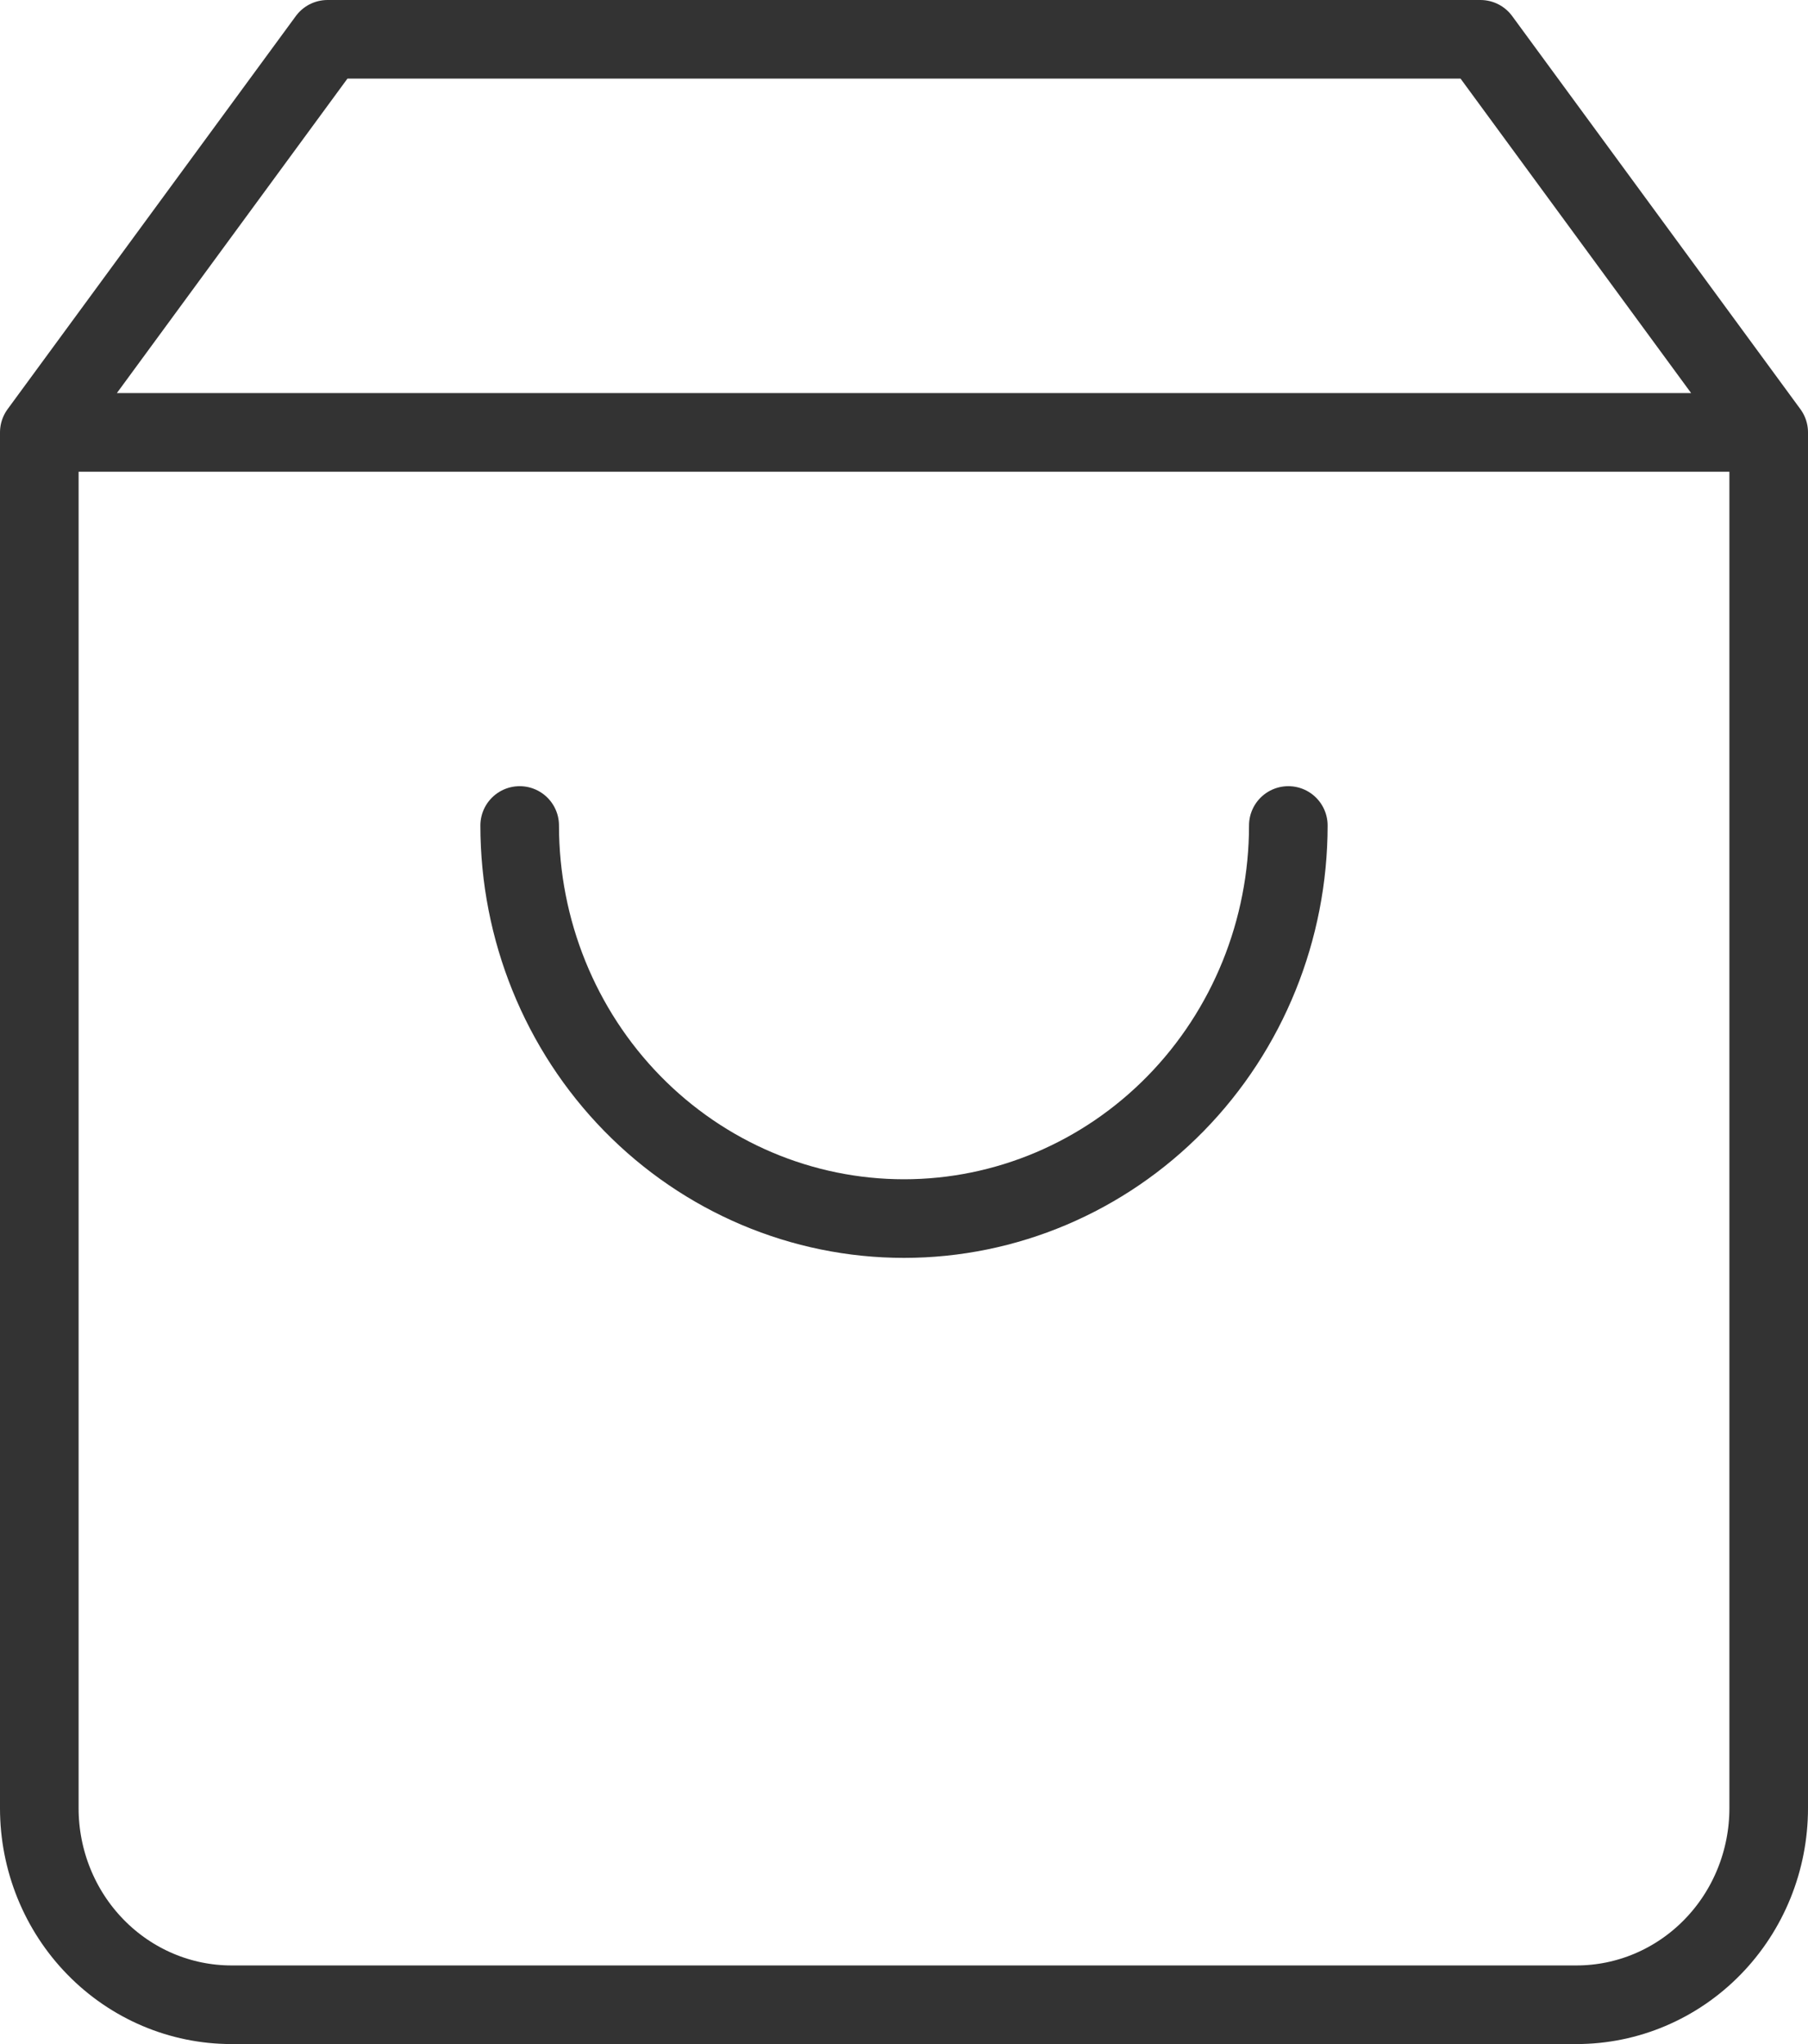 <svg width="46" height="52" viewBox="0 0 46 52" fill="none" xmlns="http://www.w3.org/2000/svg">
<path d="M1 11L8.333 1H37.667L45 11M1 11V46C1 47.326 1.515 48.598 2.432 49.535C3.349 50.473 4.592 51 5.889 51H40.111C41.408 51 42.651 50.473 43.568 49.535C44.485 48.598 45 47.326 45 46V11M1 11H45M32.778 21C32.778 23.652 31.748 26.196 29.914 28.071C28.08 29.946 25.593 31 23 31C20.407 31 17.92 29.946 16.086 28.071C14.252 26.196 13.222 23.652 13.222 21" stroke="#333333" stroke-width="2" stroke-linecap="round" stroke-linejoin="round"/>
</svg>
